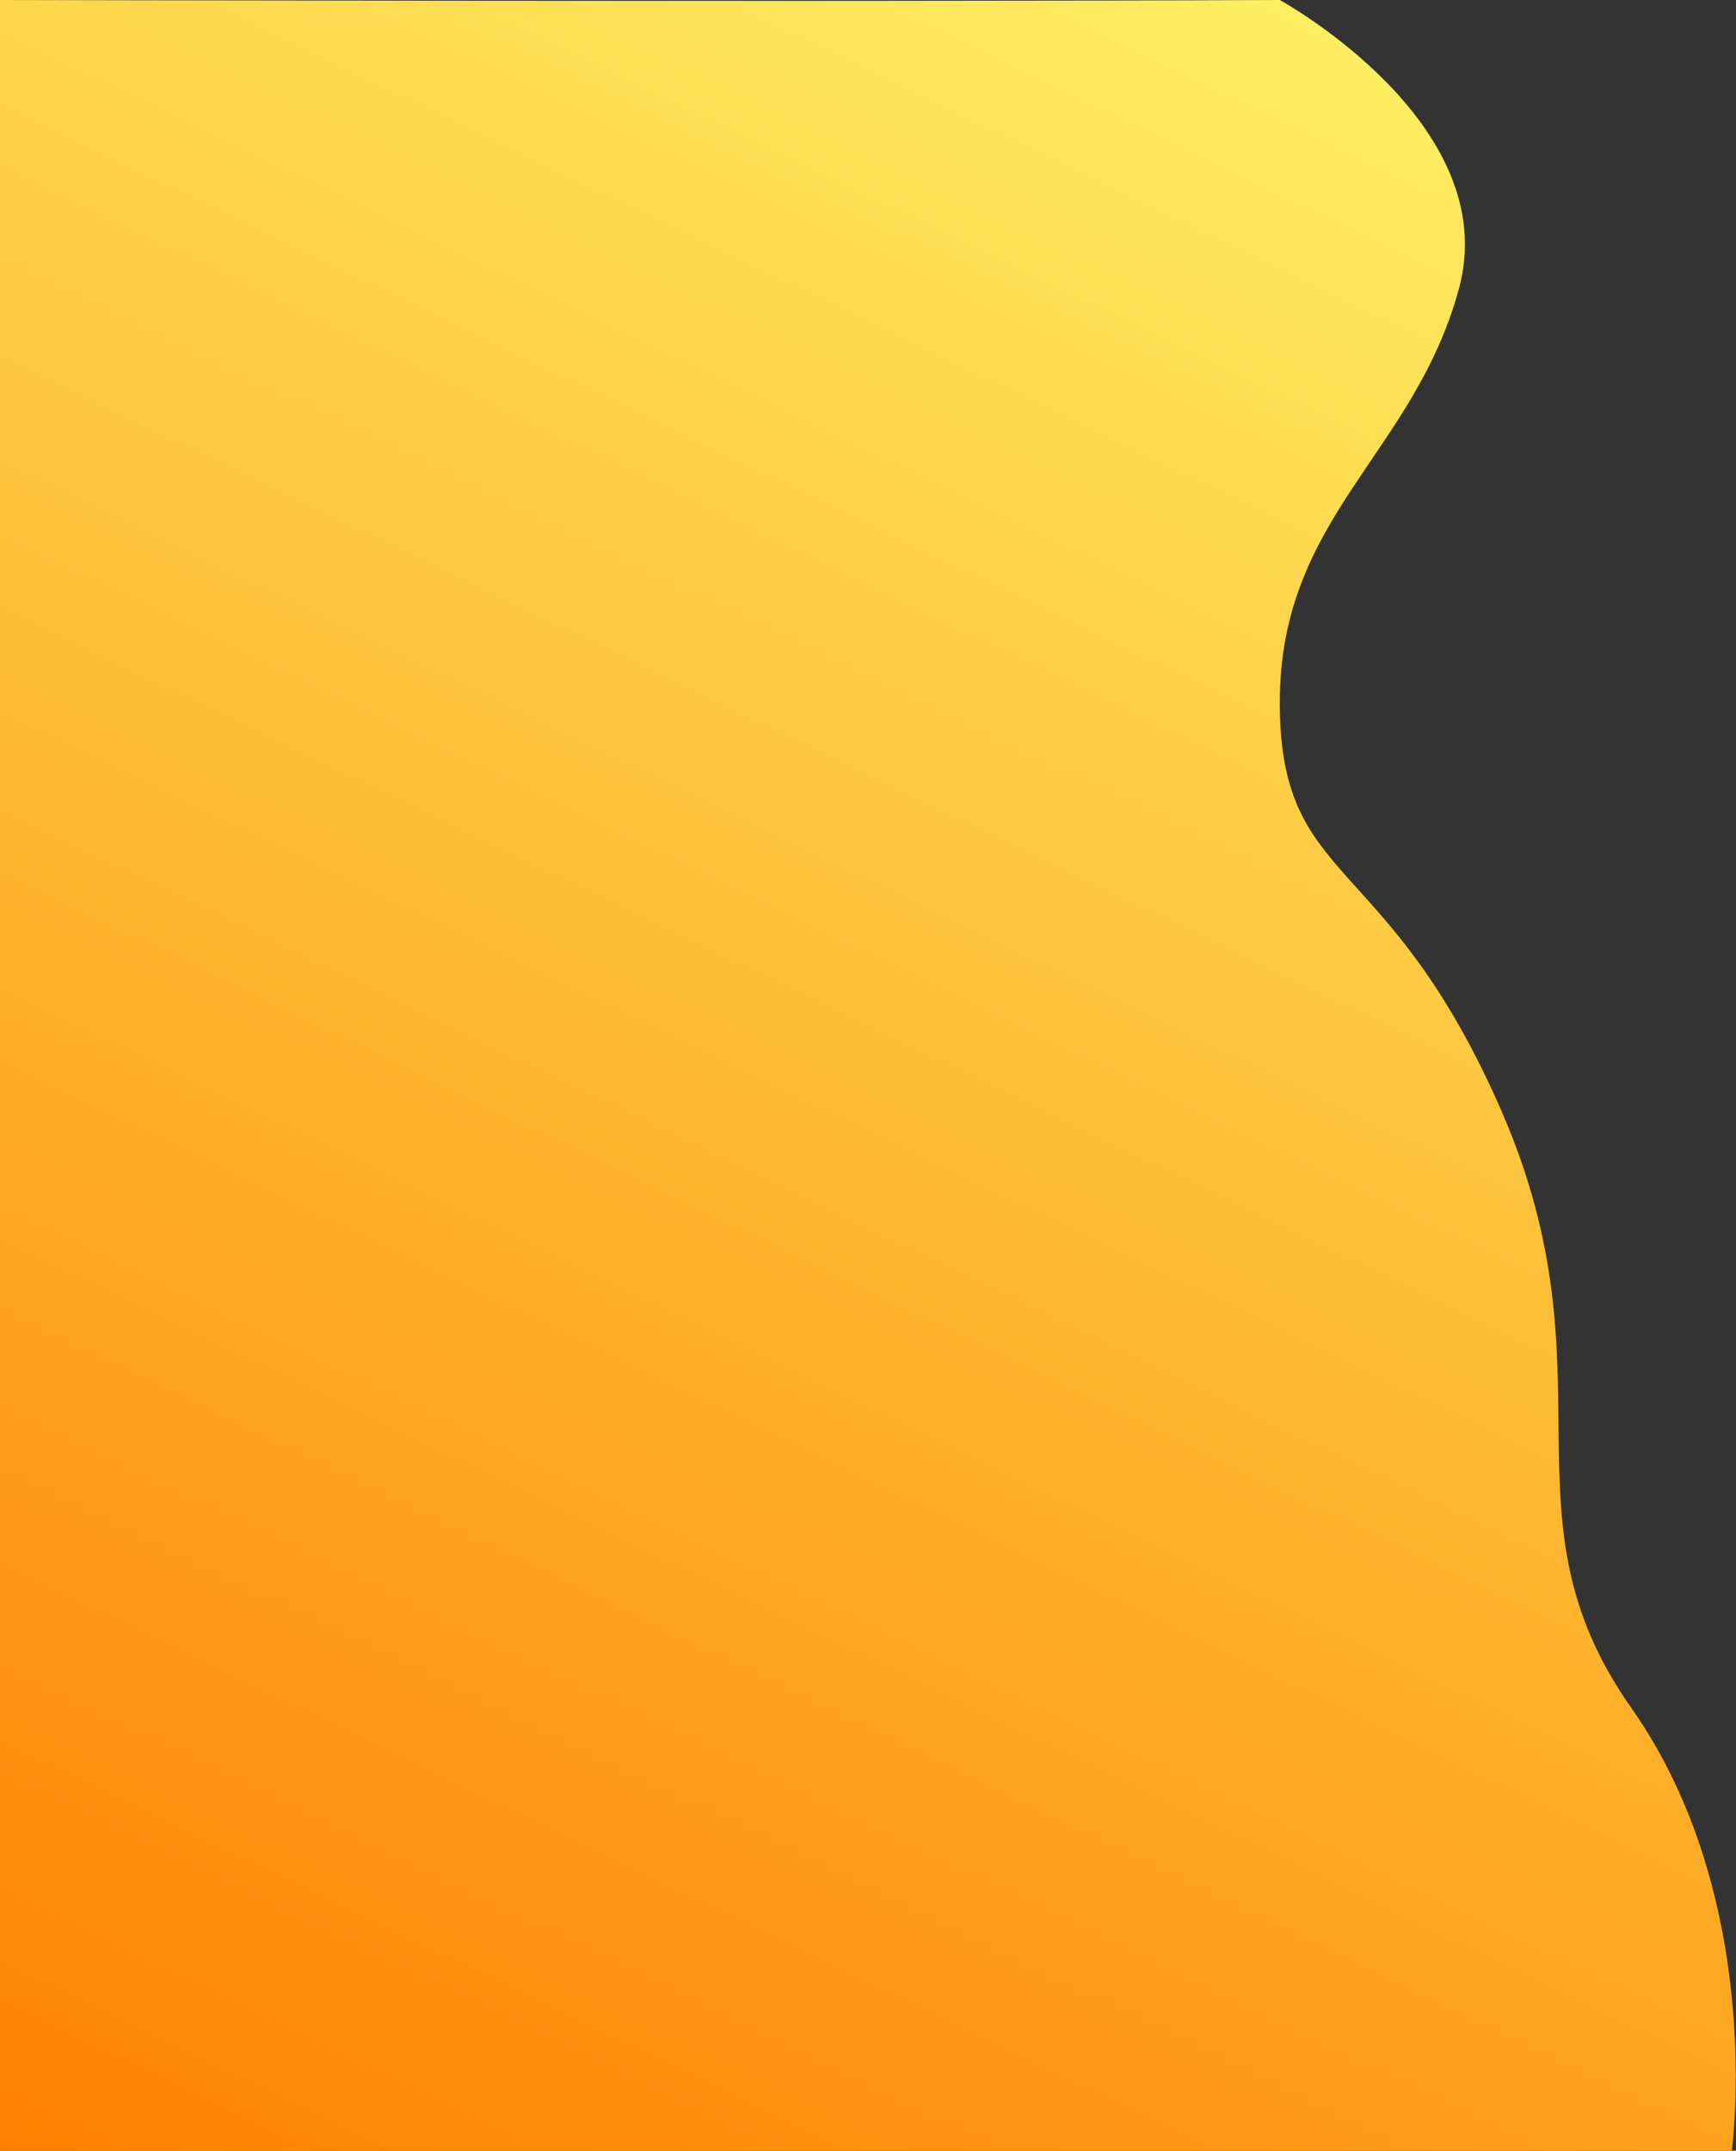 <svg width="827" height="1024" viewBox="0 0 827 1024" fill="none" xmlns="http://www.w3.org/2000/svg">
<rect x="0" y="0" width="827" height="1024" fill="#333333" stroke="none"/>
<path d="M0 1024L825 1024C825 1024 841.5 904.499 777 812.999C712.5 721.499 770 654.999 715.5 529.499C661 403.999 609.671 422.999 609.671 334.499C609.671 245.999 673.455 216.533 695 137.499C716.544 58.465 609.671 0 609.671 0C393.09 0.922 0 9.32063e-05 0 9.32063e-05L0 1024Z" fill="url(#paint0_linear_681_1556)"/>
<defs>
<linearGradient id="paint0_linear_681_1556" x1="-4.90503e-05" y1="1024.5" x2="524.068" y2="-62.119" gradientUnits="userSpaceOnUse">
<stop stop-color="#F7AE25"/>
<stop offset="0" stop-color="#FF8000"/>
<stop offset="1" stop-color="#FEF064"/>
</linearGradient>
</defs>
</svg>
